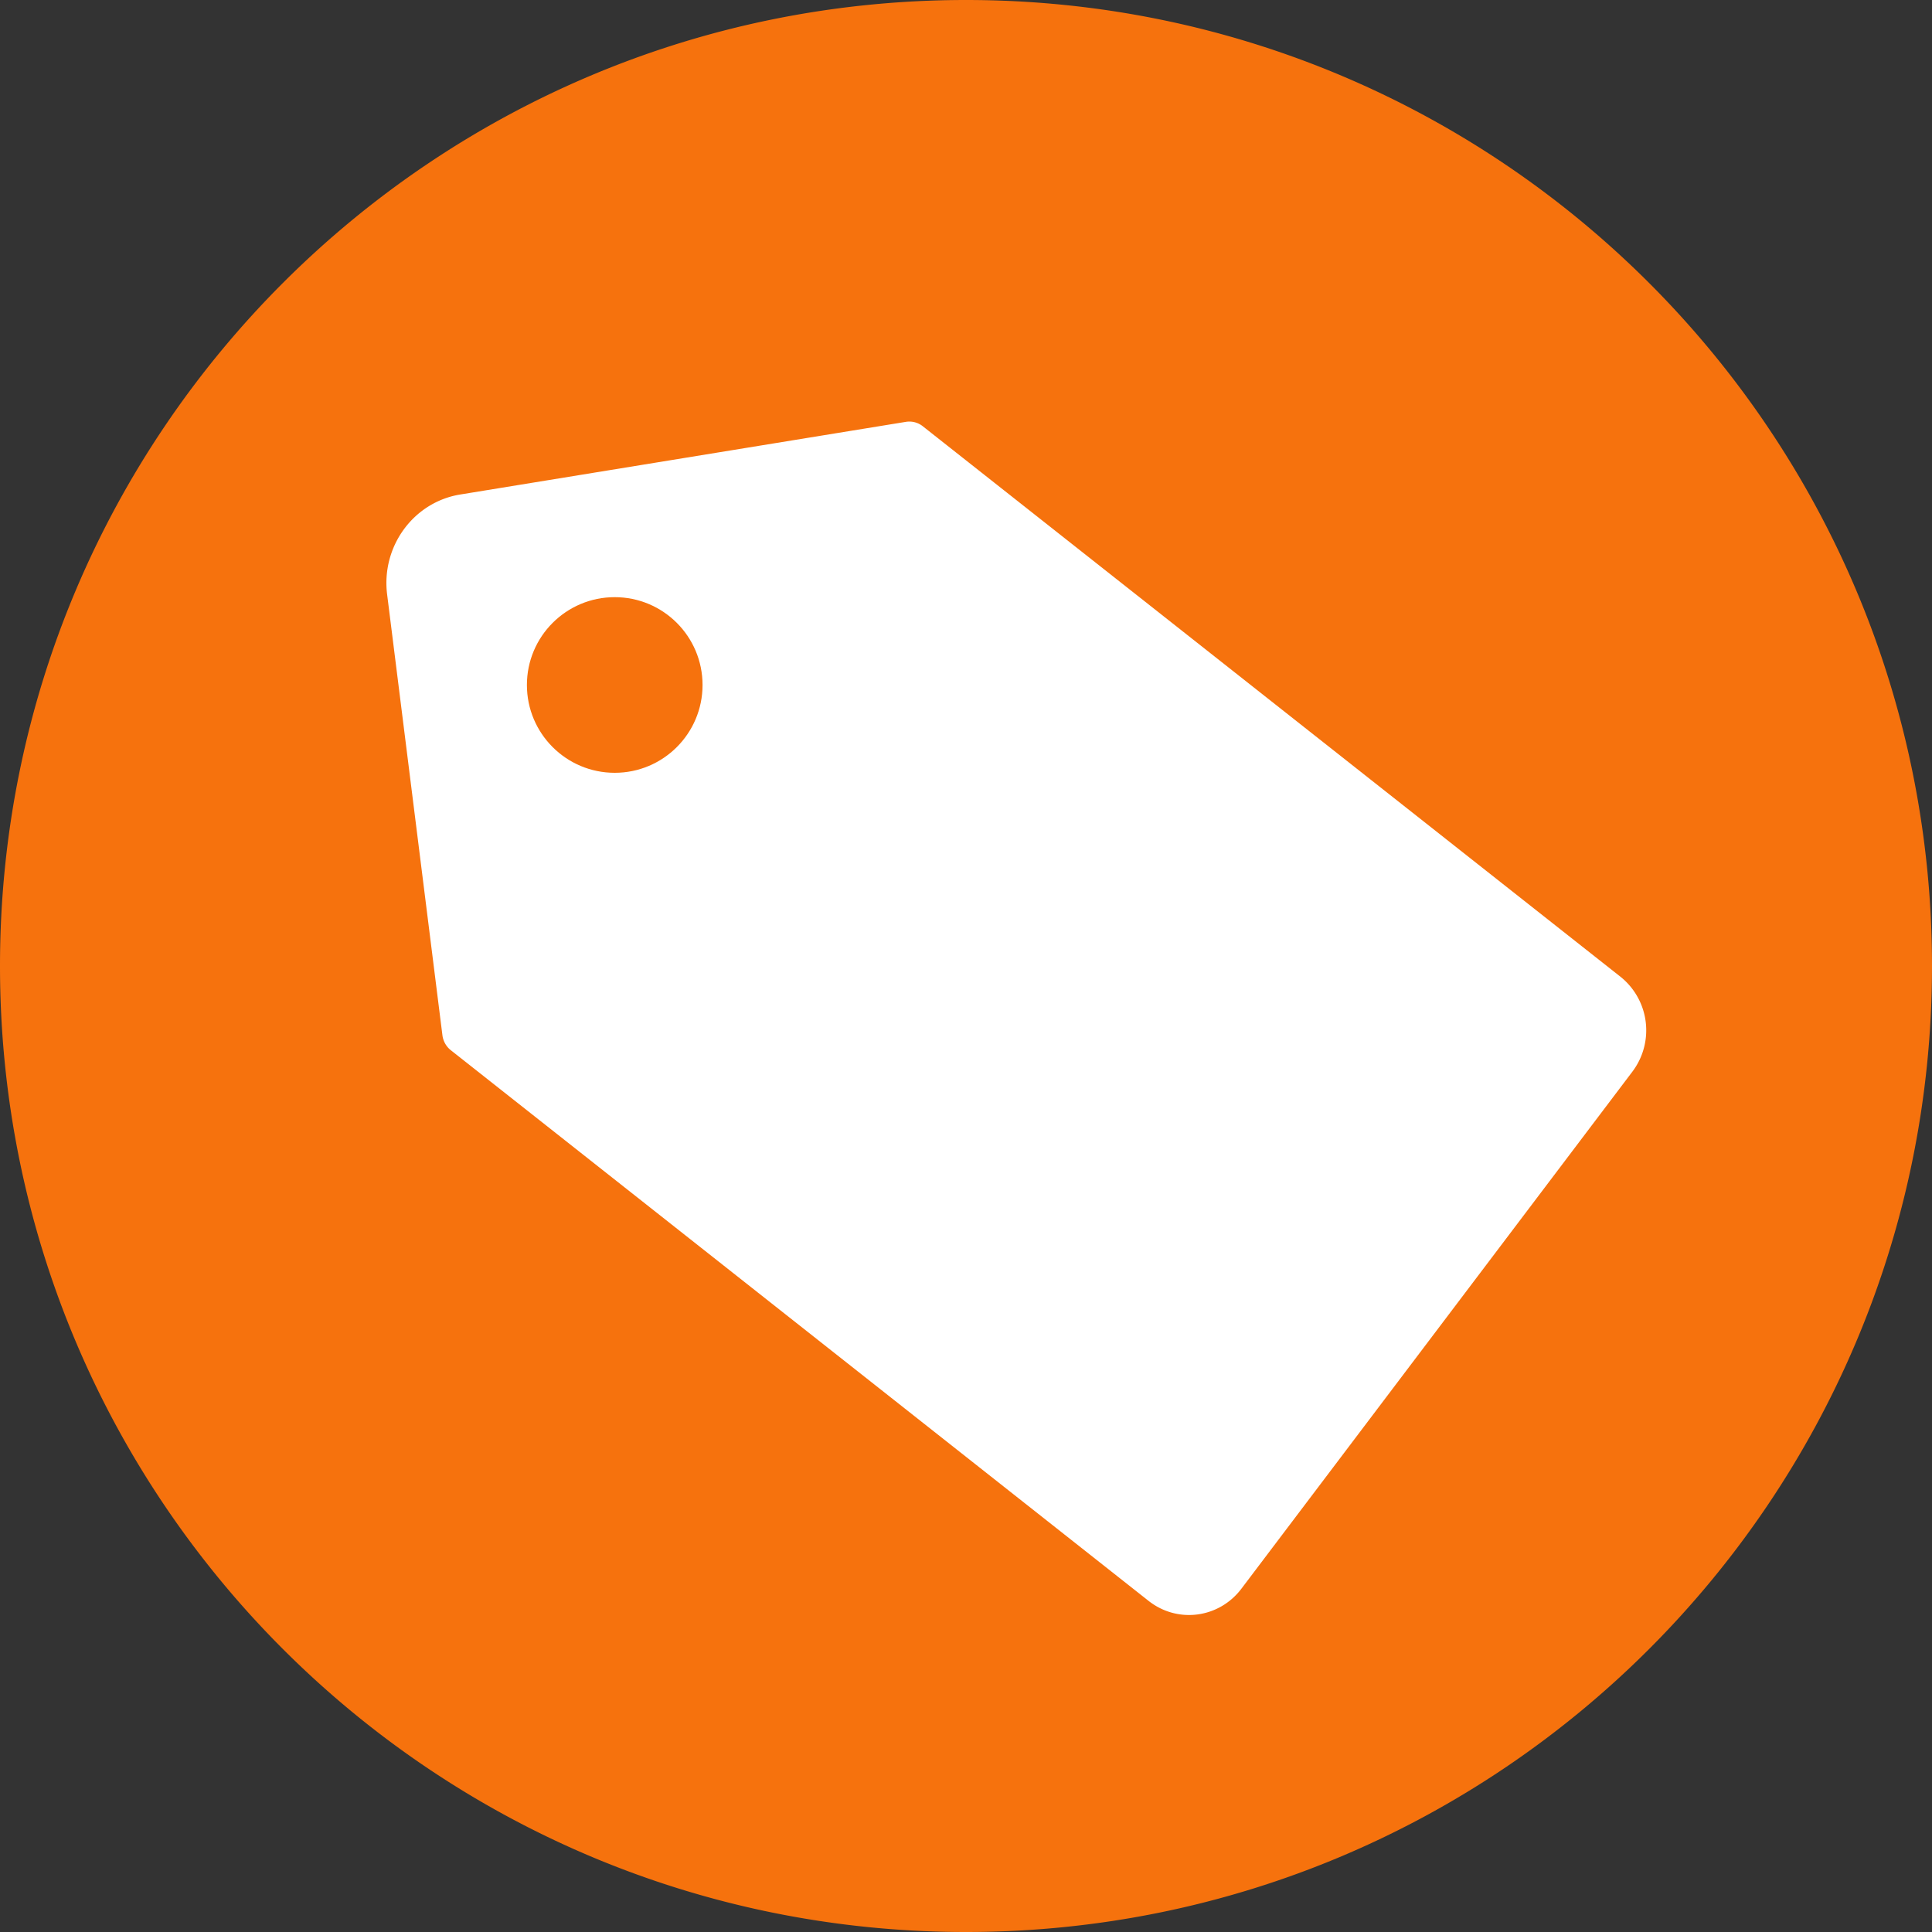 <svg height="55" viewBox="0 0 55 55" width="55" xmlns="http://www.w3.org/2000/svg"><rect x="0" y="0" width="55" height="55" fill="#333333" stroke="none"/><g fill="none" fill-rule="evenodd"><circle cx="27.5" cy="27.5" fill="#fff" r="26.5"/><g fill="#f6720d"><path d="m27.5 55c-15.188 0-27.5-12.312-27.5-27.5s12.312-27.5 27.5-27.5 27.5 12.312 27.5 27.5-12.312 27.5-27.5 27.5zm-14.905-25.527c.022.169.108.322.241.426l19.862 15.675c.825.65 2.006.495 2.643-.348l11.13-14.719a1.953 1.953 0 0 0 -.338-2.7l-19.865-15.674a.616.616 0 0 0 -.484-.123l-12.667 2.065c-1.344.211-2.273 1.483-2.095 2.858z"/><circle cx="17.5" cy="19.5" r="2.5"/></g></g></svg>